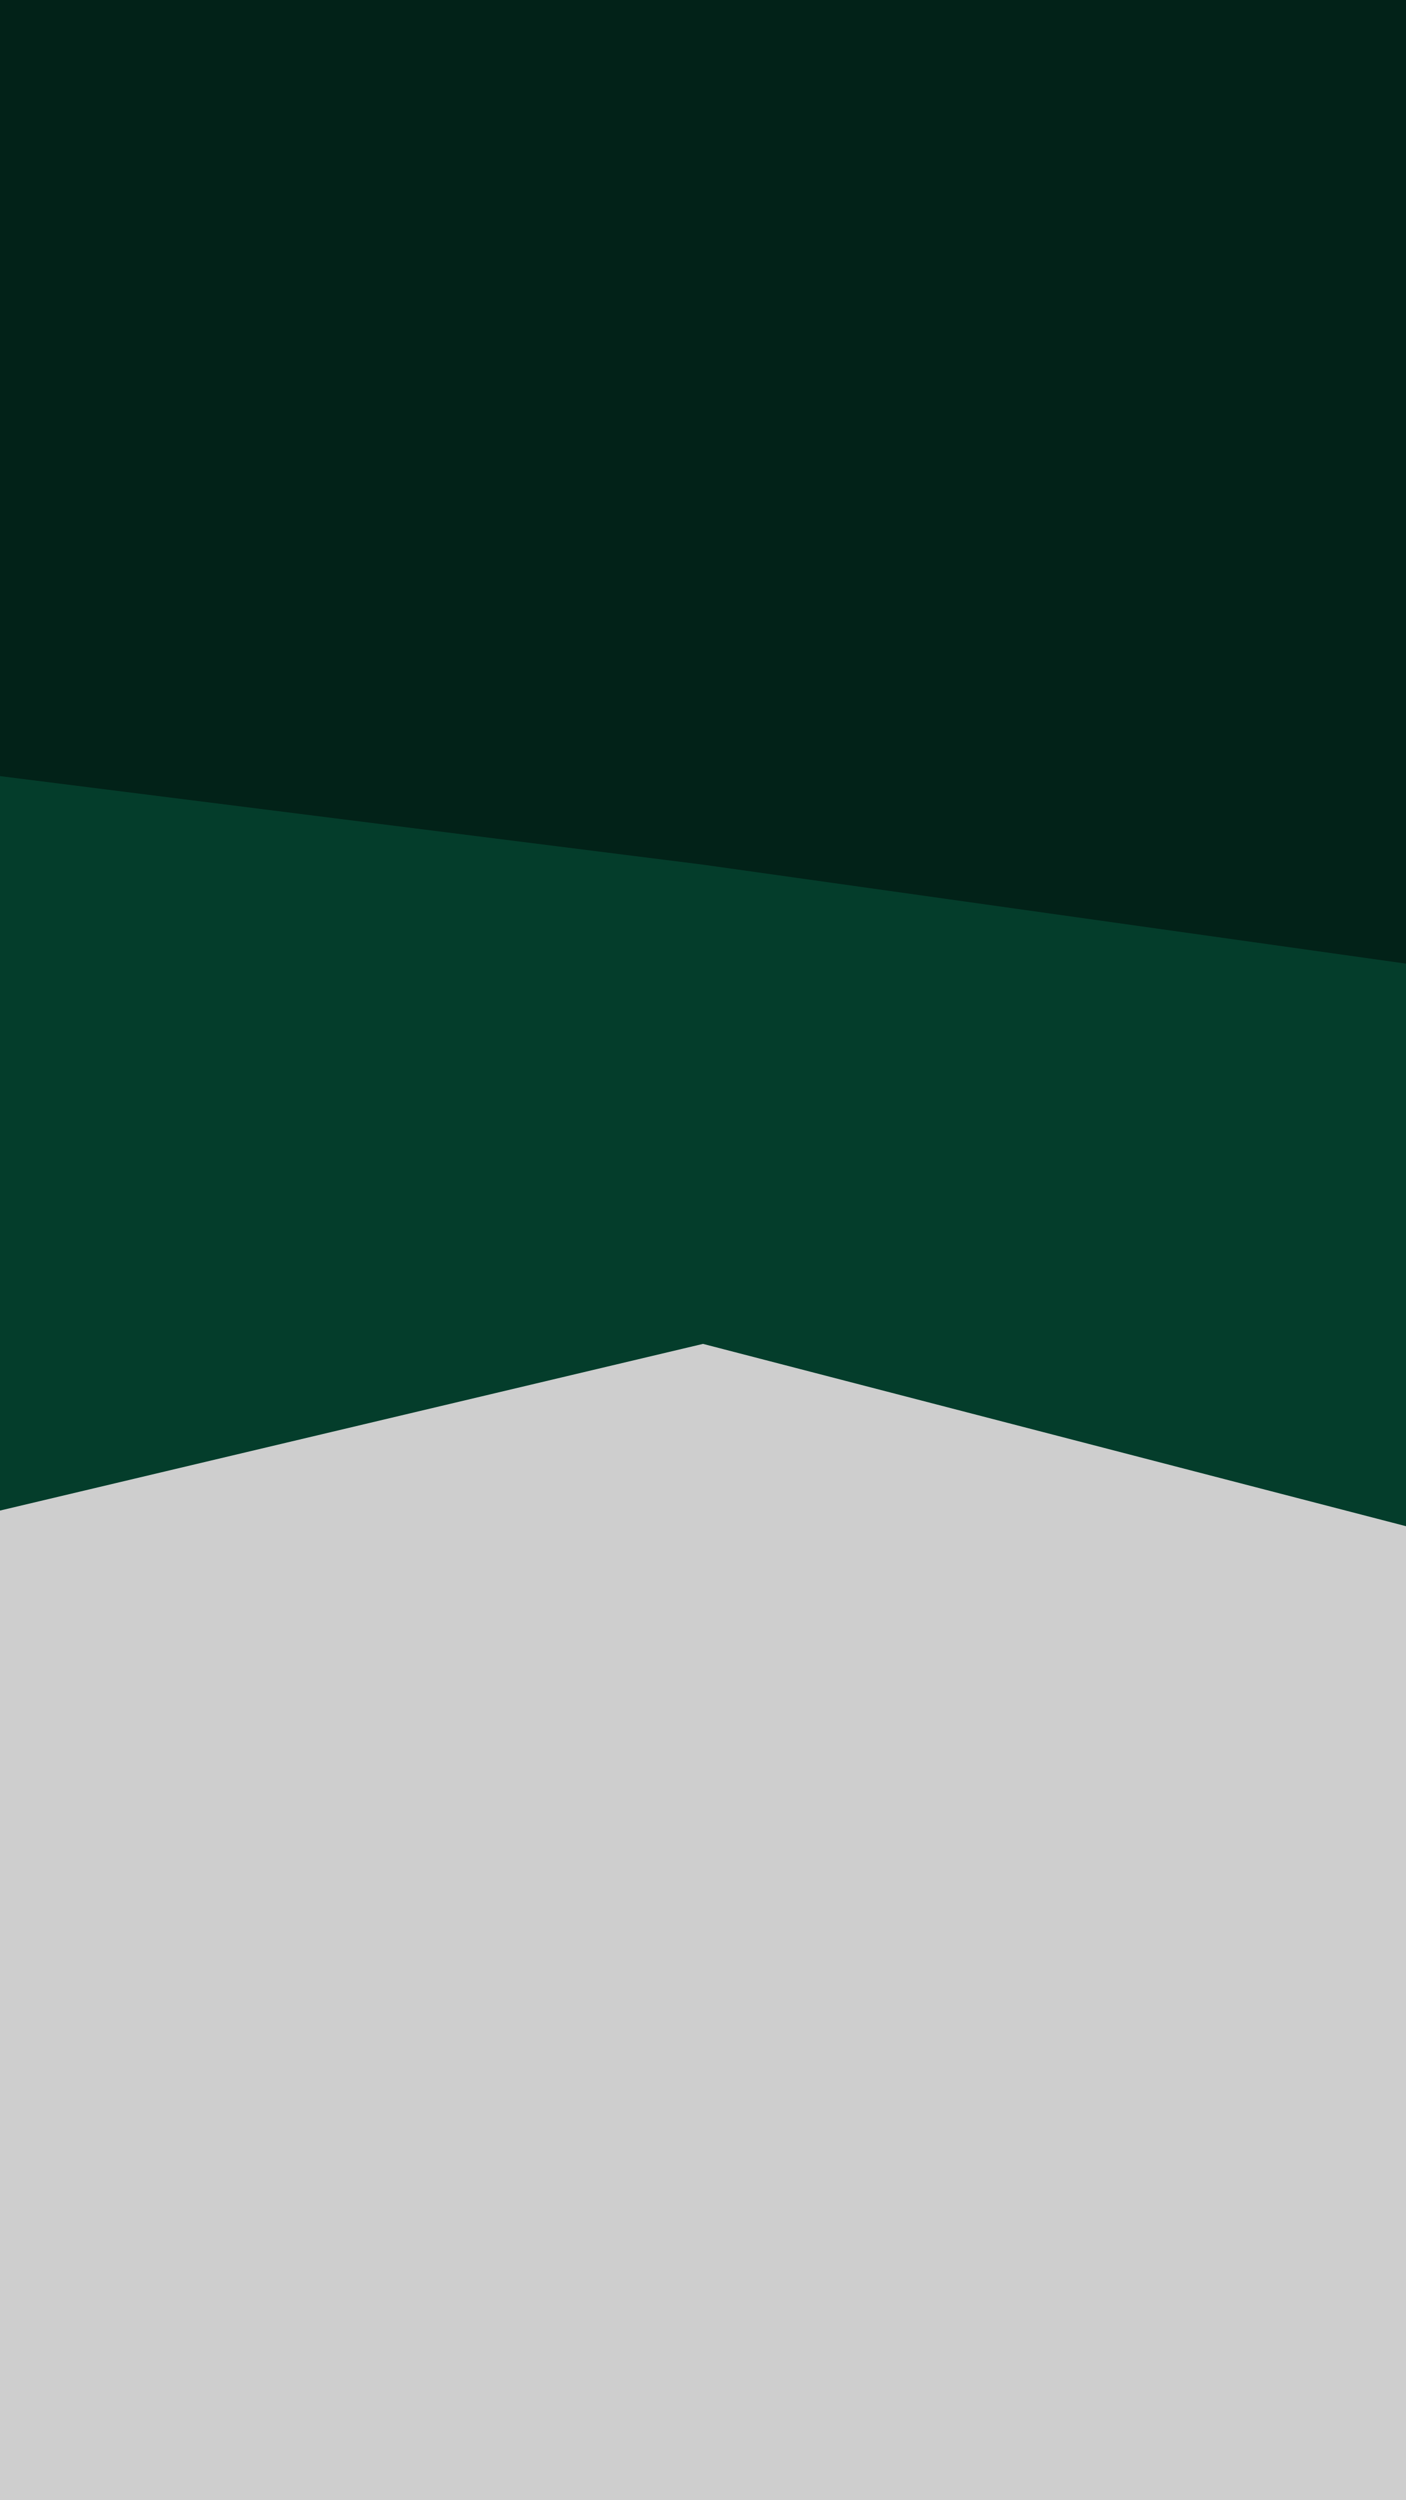 <svg id="visual" viewBox="0 0 540 960" width="540" height="960" xmlns="http://www.w3.org/2000/svg" xmlns:xlink="http://www.w3.org/1999/xlink" version="1.1"><rect x="0" y="0" width="540" height="960" fill="#cecece"></rect><path d="M0 580L270 516L540 586L540 0L270 0L0 0Z" fill="#043d2b"></path><path d="M0 298L270 332L540 370L540 0L270 0L0 0Z" fill="#022218"></path></svg>